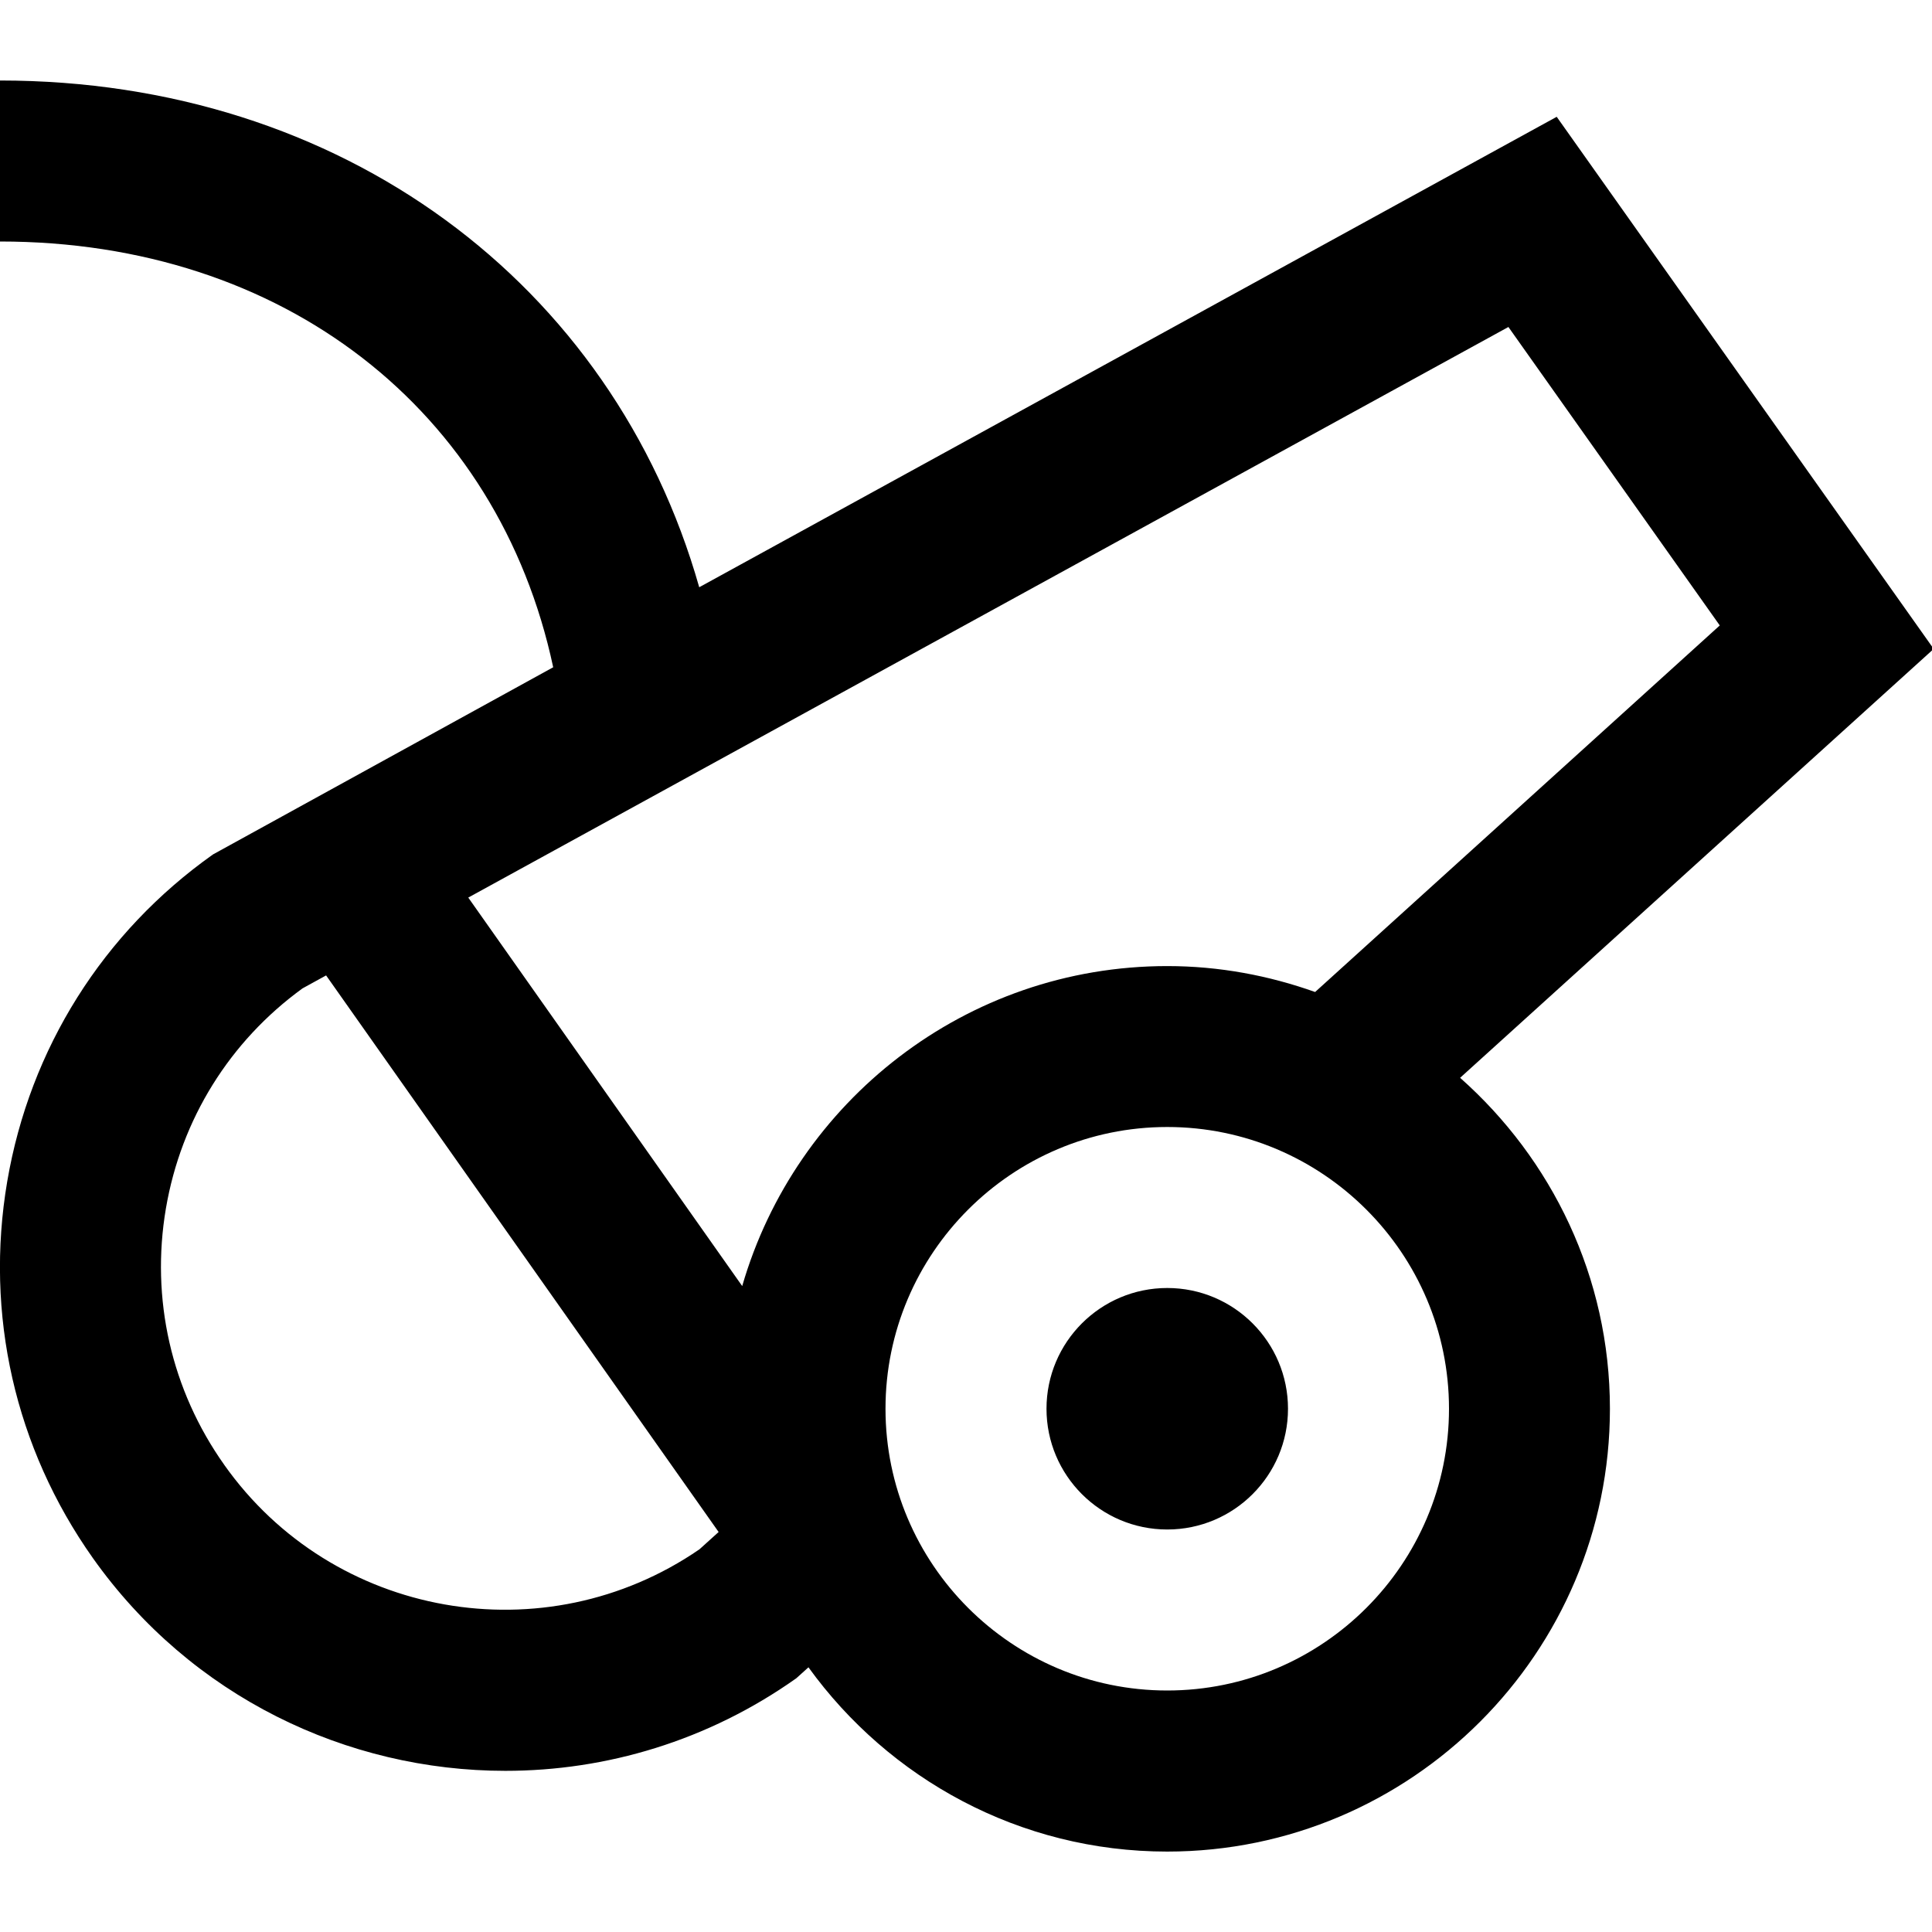 <?xml version="1.0" encoding="UTF-8"?>
<svg xmlns="http://www.w3.org/2000/svg" id="Layer_1" data-name="Layer 1" viewBox="0 0 24 24">
  <path d="m18.139,13.388l5.882-5.327-4.683-6.61-10.652,5.844C7.614,3.519,4.243,1,0,1v2c3.524,0,6.19,2.094,6.872,5.289l-4.226,2.325C1.28,11.582.372,13.024.09,14.675c-.281,1.651.096,3.312,1.063,4.679,1.221,1.724,3.158,2.644,5.125,2.644,1.252,0,2.517-.373,3.614-1.15l.151-.136c1,1.384,2.623,2.289,4.456,2.289,3.032,0,5.5-2.468,5.5-5.5,0-1.636-.723-3.104-1.861-4.112Zm3.224-5.618l-5.026,4.553c-.576-.205-1.192-.322-1.837-.322-2.503,0-4.617,1.683-5.28,3.975l-3.403-4.826,12.921-7.088,2.626,3.708ZM2.786,18.197c-.659-.93-.916-2.062-.725-3.186.189-1.106.791-2.075,1.697-2.733l.293-.161,4.876,6.914-.238.215c-1.92,1.32-4.557.856-5.904-1.05Zm11.714,2.803c-1.93,0-3.5-1.57-3.5-3.5s1.57-3.5,3.5-3.5,3.5,1.57,3.5,3.5-1.57,3.5-3.5,3.5Zm1.5-3.5c0,.828-.672,1.5-1.5,1.5s-1.5-.672-1.5-1.5.672-1.5,1.5-1.5,1.5.672,1.5,1.5Z"/>
</svg>
